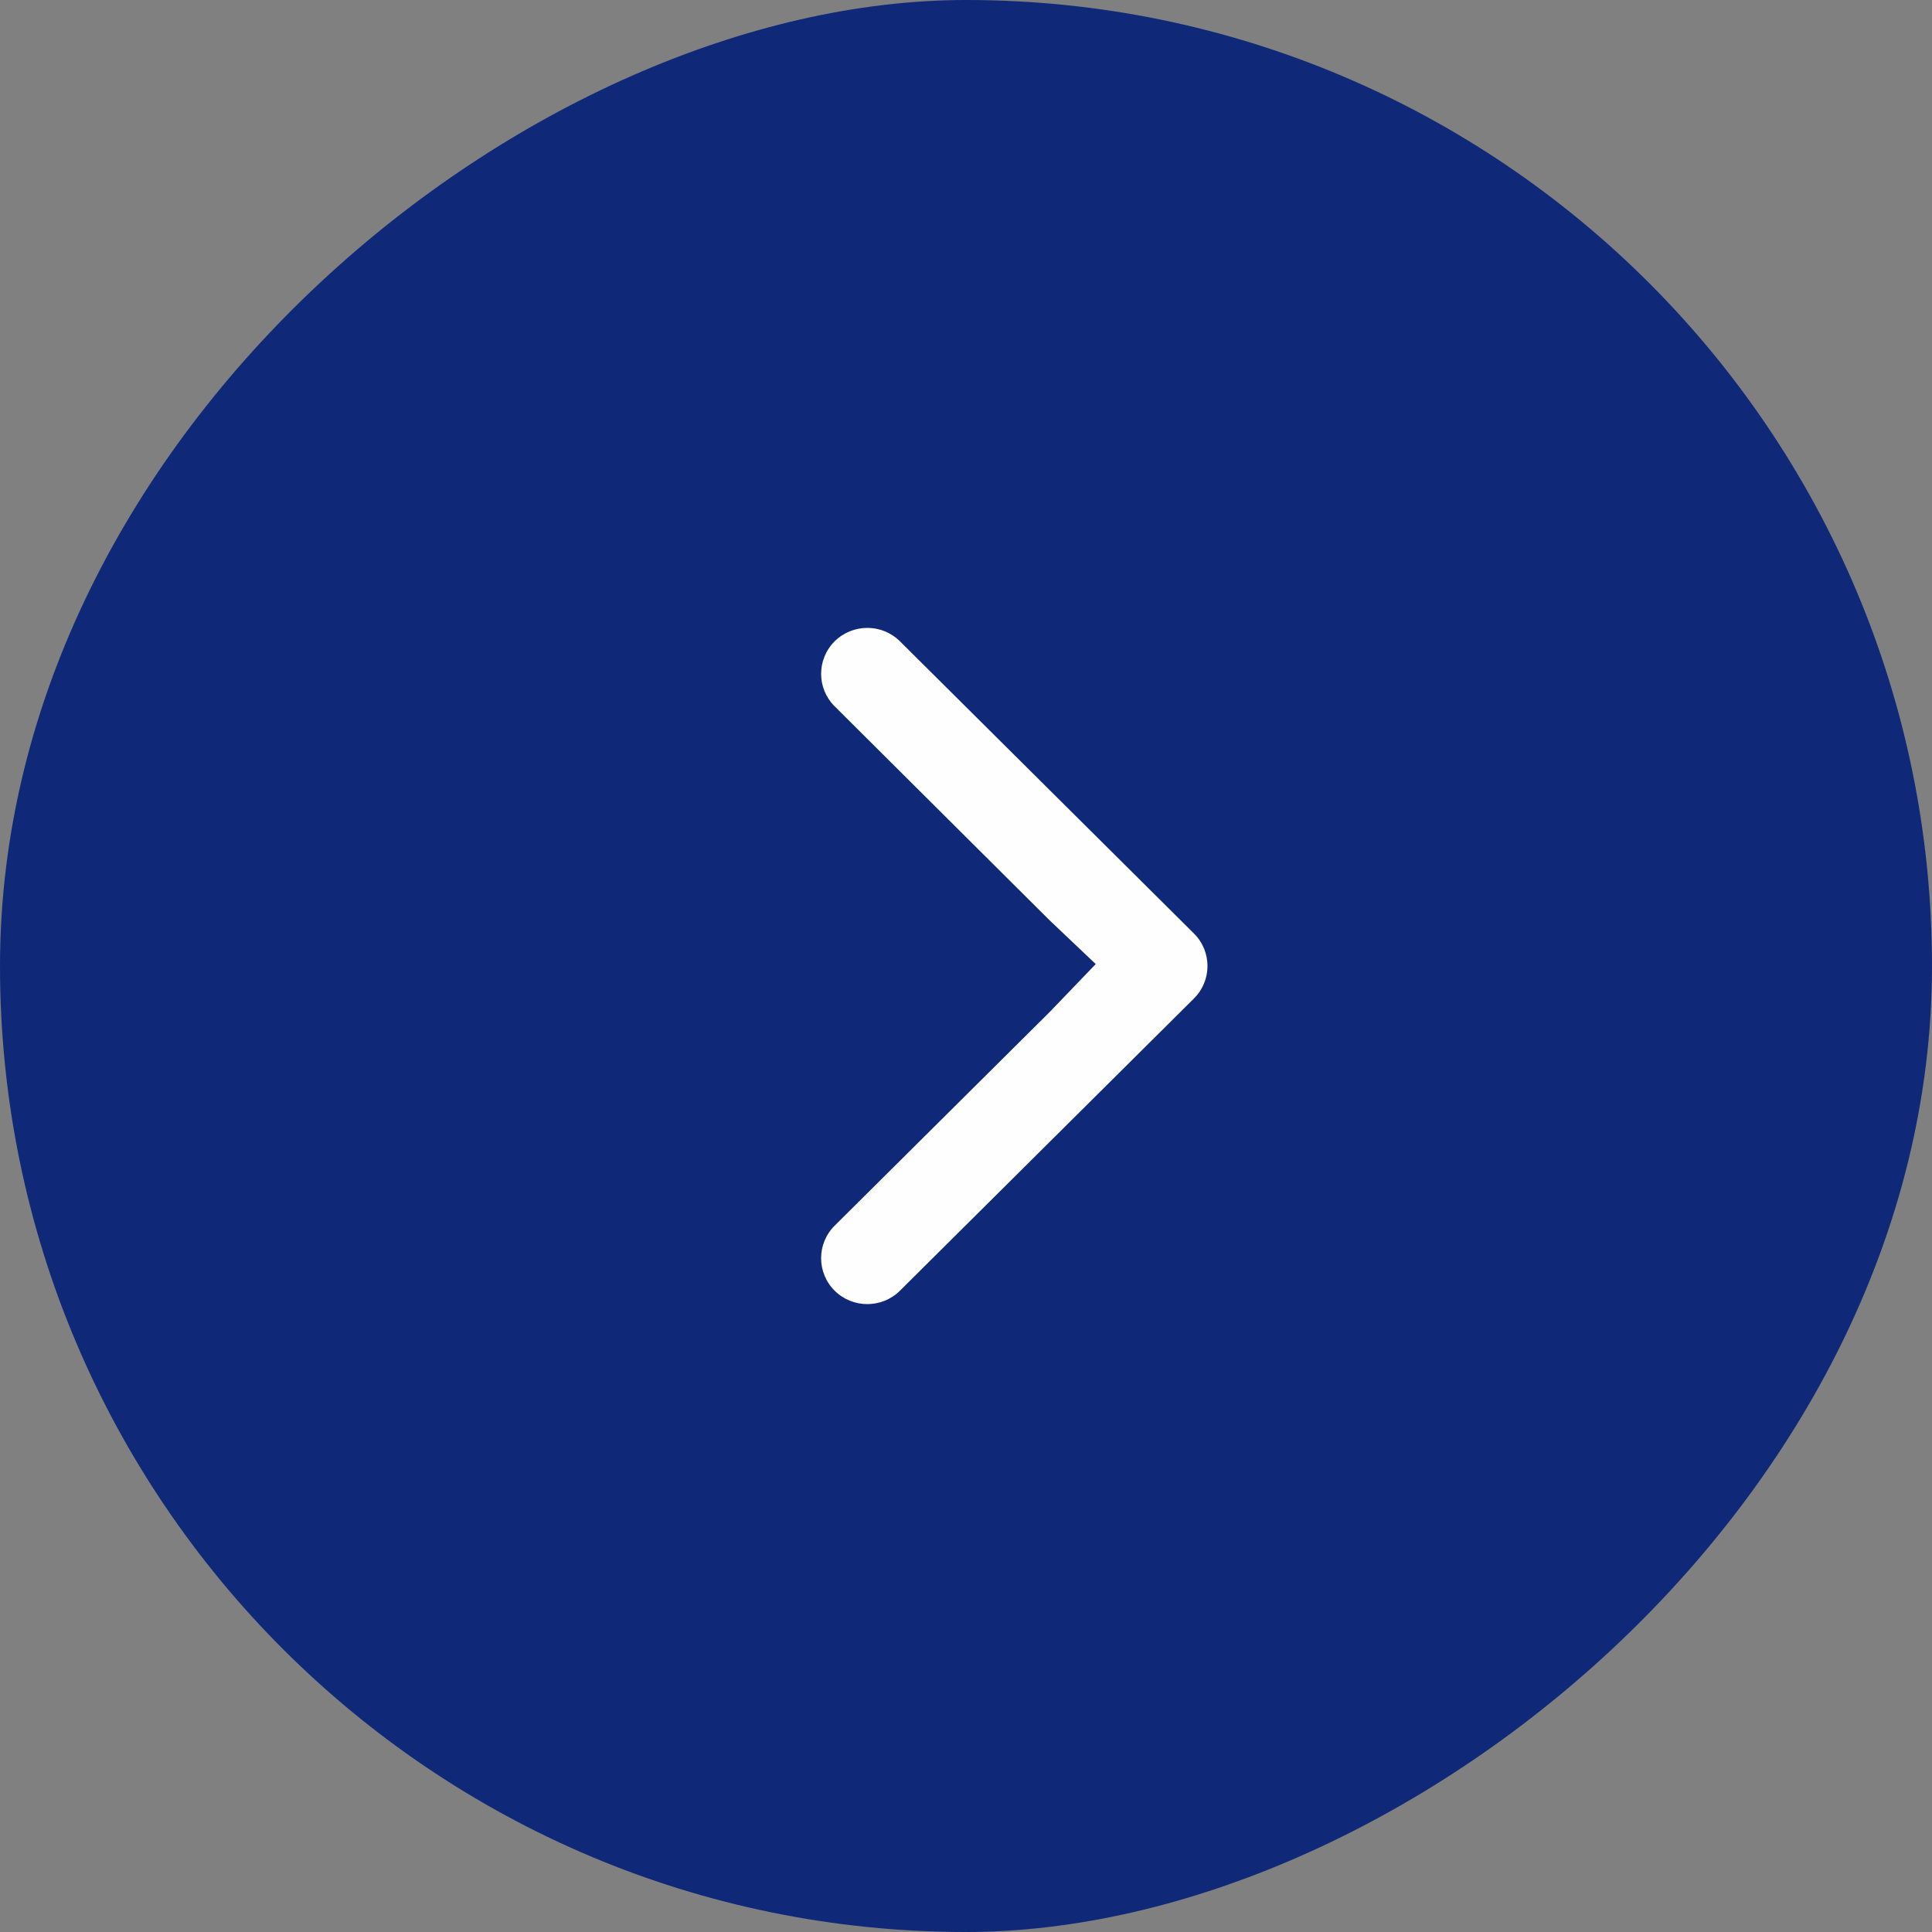 <svg width="40" height="40" viewBox="0 0 40 40" fill="none" xmlns="http://www.w3.org/2000/svg" class='right-arrow-hover'>
<rect x="0" y="0" width="40" height="40" fill="#808080" stroke="none"/>
<rect x="39.5" y="0.5" width="39" height="39" rx="19.5" transform="rotate(90 39.5 0.5)" fill="#0F2978"/>
<rect x="39.5" y="0.5" width="39" height="39" rx="19.5" transform="rotate(90 39.5 0.5)" stroke="#0F2978"/>
<path fill-rule="evenodd" clip-rule="evenodd" d="M18.633 13.278L24.72 19.328C25.093 19.699 25.093 20.301 24.72 20.672L18.633 26.722C18.259 27.093 17.654 27.093 17.28 26.722C16.907 26.35 16.907 25.748 17.28 25.377L21.734 20.951L22.686 19.96L21.734 19.057L17.28 14.623C16.907 14.252 16.907 13.65 17.28 13.278C17.654 12.907 18.259 12.907 18.633 13.278Z" fill="#FEFEFF"/>
</svg>
